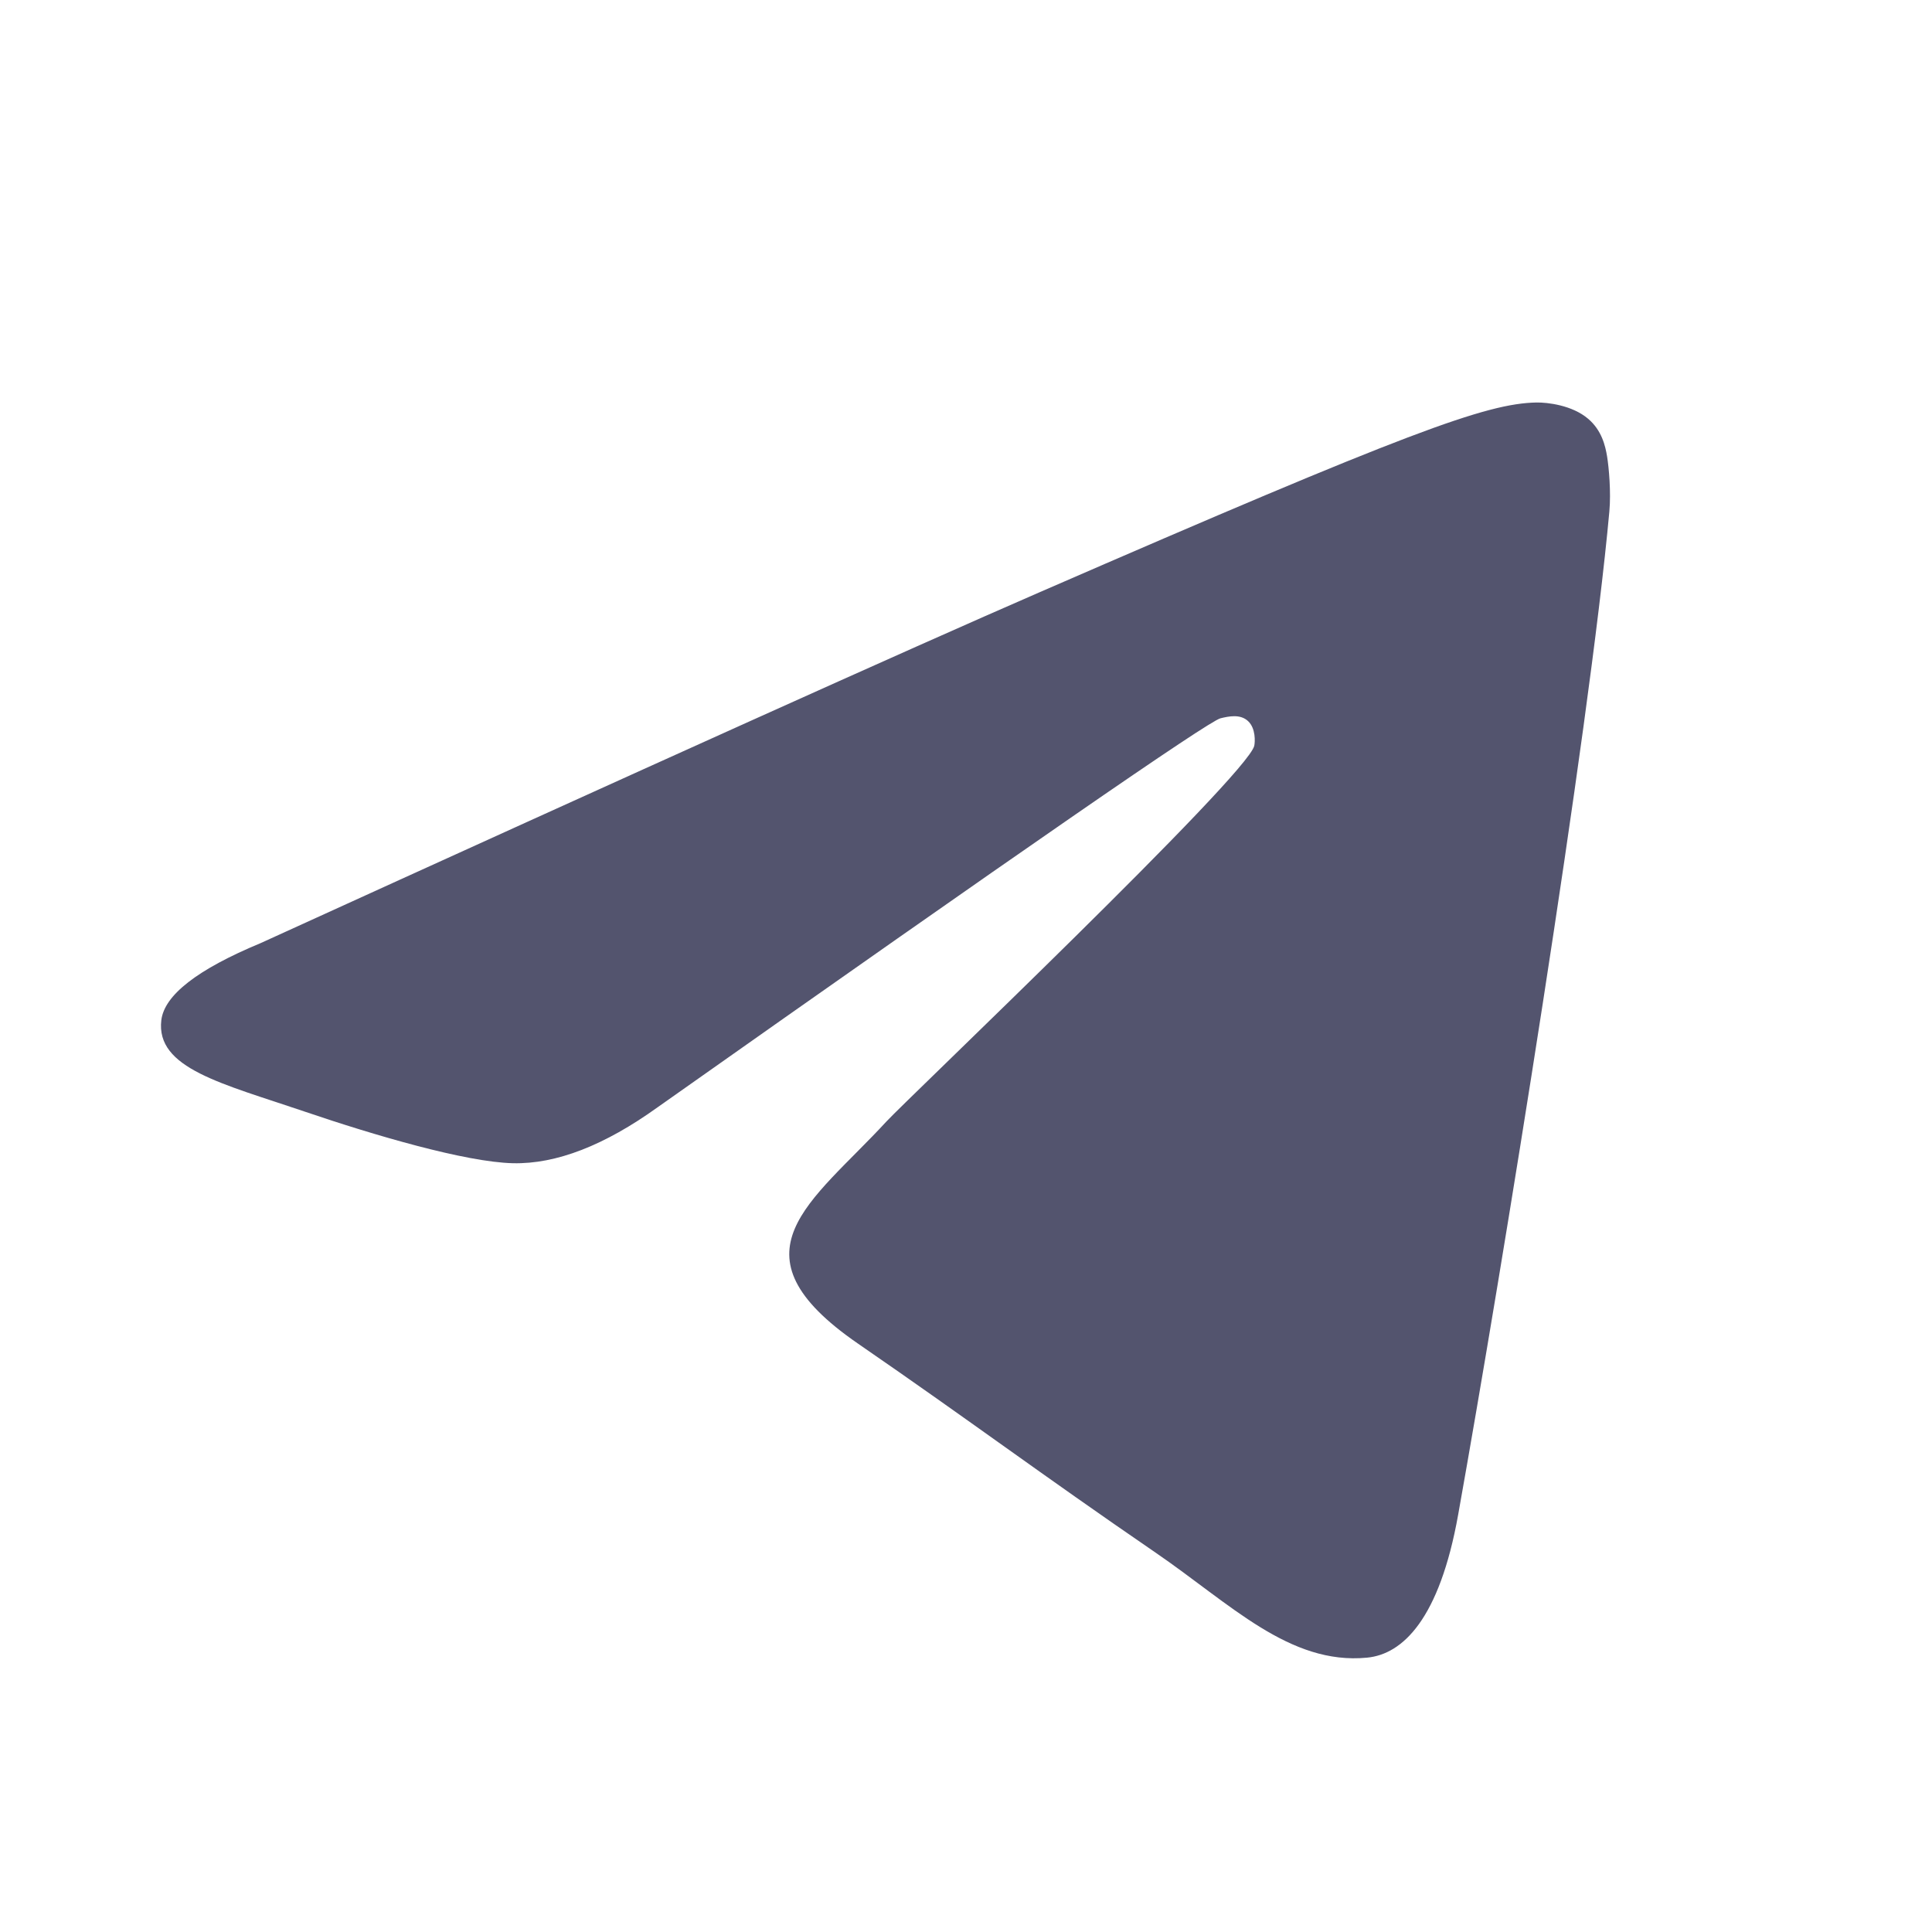 <svg width="24" height="24" viewBox="0 0 24 24" fill="none" xmlns="http://www.w3.org/2000/svg">
<g id="Social">
<path id="Path-3" fill-rule="evenodd" clip-rule="evenodd" d="M3.237 11.716C8.069 9.514 11.291 8.063 12.903 7.362C17.506 5.359 18.463 5.012 19.086 5C19.223 4.998 19.53 5.033 19.728 5.202C19.896 5.344 19.942 5.536 19.964 5.671C19.986 5.806 20.014 6.113 19.992 6.353C19.743 9.094 18.663 15.745 18.114 18.815C17.882 20.114 17.424 20.55 16.982 20.592C16.019 20.685 15.288 19.927 14.356 19.288C12.897 18.288 12.073 17.665 10.657 16.69C9.02 15.562 10.081 14.942 11.014 13.929C11.258 13.664 15.499 9.63 15.581 9.264C15.591 9.218 15.601 9.048 15.504 8.958C15.407 8.867 15.264 8.898 15.161 8.923C15.014 8.958 12.684 10.568 8.169 13.755C7.508 14.23 6.909 14.462 6.372 14.45C5.78 14.436 4.642 14.1 3.795 13.812C2.757 13.459 1.933 13.273 2.004 12.673C2.042 12.361 2.453 12.042 3.237 11.716Z" fill="#53546E"/>
</g>
</svg>

